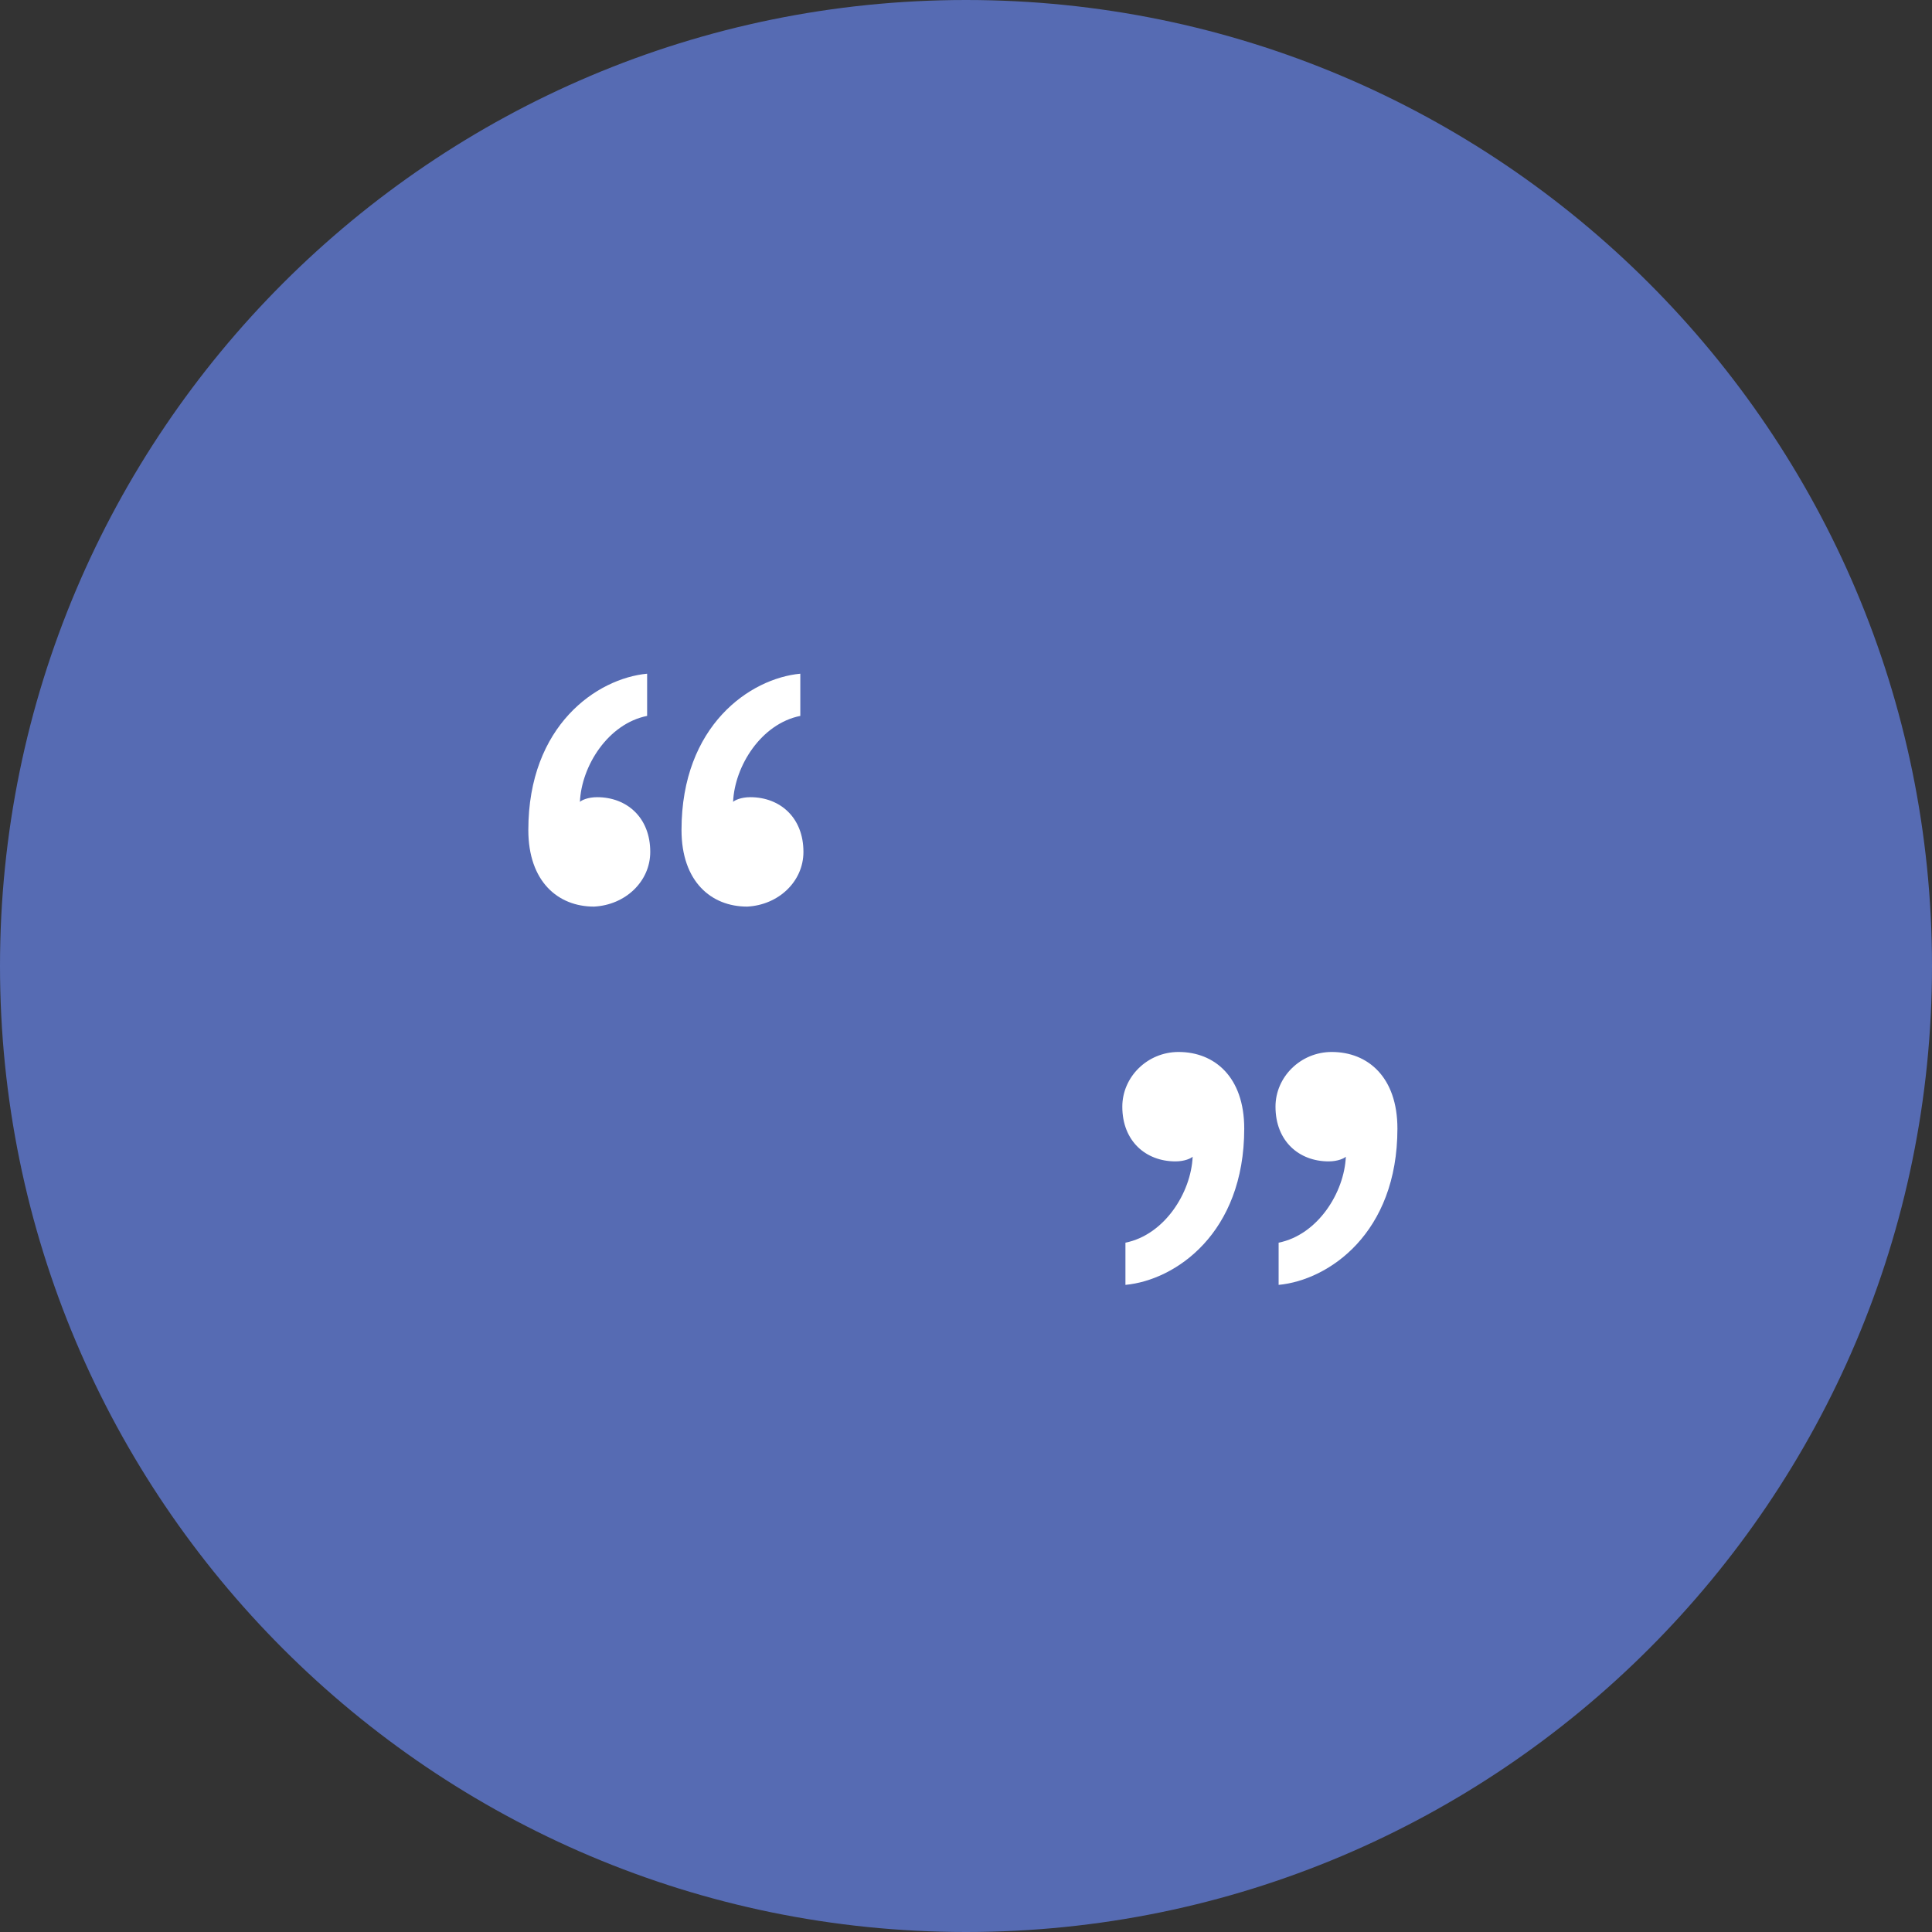 <?xml version="1.0" encoding="utf-8"?>
<!-- Generator: Adobe Illustrator 19.1.0, SVG Export Plug-In . SVG Version: 6.00 Build 0)  -->
<svg version="1.1" id="Layer_1" xmlns="http://www.w3.org/2000/svg" xmlns:xlink="http://www.w3.org/1999/xlink" x="0px" y="0px"
	 viewBox="0 0 123.6 123.6" style="enable-background:new 0 0 123.6 123.6;" xml:space="preserve">
<rect x="0" y="0" width="123.6" height="123.6" fill="#333333" stroke="none"/>
<style type="text/css">
	.st0{clip-path:url(#SVGID_2_);fill:#566BB3;}
	.st1{clip-path:url(#SVGID_2_);fill:#FFFFFF;}
</style>
<g>
	<defs>
		<rect id="SVGID_1_" x="0" width="123.6" height="123.6"/>
	</defs>
	<clipPath id="SVGID_2_">
		<use xlink:href="#SVGID_1_"  style="overflow:visible;"/>
	</clipPath>
	<path class="st0" d="M61.8,123.6c34.1,0,61.8-27.7,61.8-61.8S95.9,0,61.8,0S0,27.7,0,61.8S27.7,123.6,61.8,123.6"/>
	<path class="st1" d="M41.6,54.5c0-2.2-1.5-3.5-3.4-3.5c-0.6,0-1,0.2-1.1,0.3c0.1-2.3,1.8-5,4.3-5.5v-2.7c-3.2,0.3-7.6,3.3-7.6,10
		c0,3.3,1.9,4.9,4.2,4.9C40,57.9,41.6,56.4,41.6,54.5 M51.4,54.5c0-2.2-1.5-3.5-3.4-3.5c-0.6,0-1,0.2-1.1,0.3c0.1-2.3,1.8-5,4.3-5.5
		v-2.7c-3.2,0.3-7.6,3.3-7.6,10c0,3.3,1.9,4.9,4.2,4.9C49.8,57.9,51.4,56.4,51.4,54.5"/>
	<path class="st1" d="M81.6,70.8c0,2.2,1.5,3.5,3.4,3.5c0.6,0,1-0.2,1.1-0.3c-0.1,2.3-1.8,5-4.3,5.5v2.7c3.2-0.3,7.6-3.3,7.6-10
		c0-3.3-1.9-4.9-4.2-4.9C83.2,67.3,81.6,68.9,81.6,70.8 M71.8,70.8c0,2.2,1.5,3.5,3.4,3.5c0.6,0,1-0.2,1.1-0.3
		c-0.1,2.3-1.8,5-4.3,5.5v2.7c3.2-0.3,7.6-3.3,7.6-10c0-3.3-1.9-4.9-4.2-4.9C73.4,67.3,71.8,68.9,71.8,70.8"/>
</g>
</svg>
